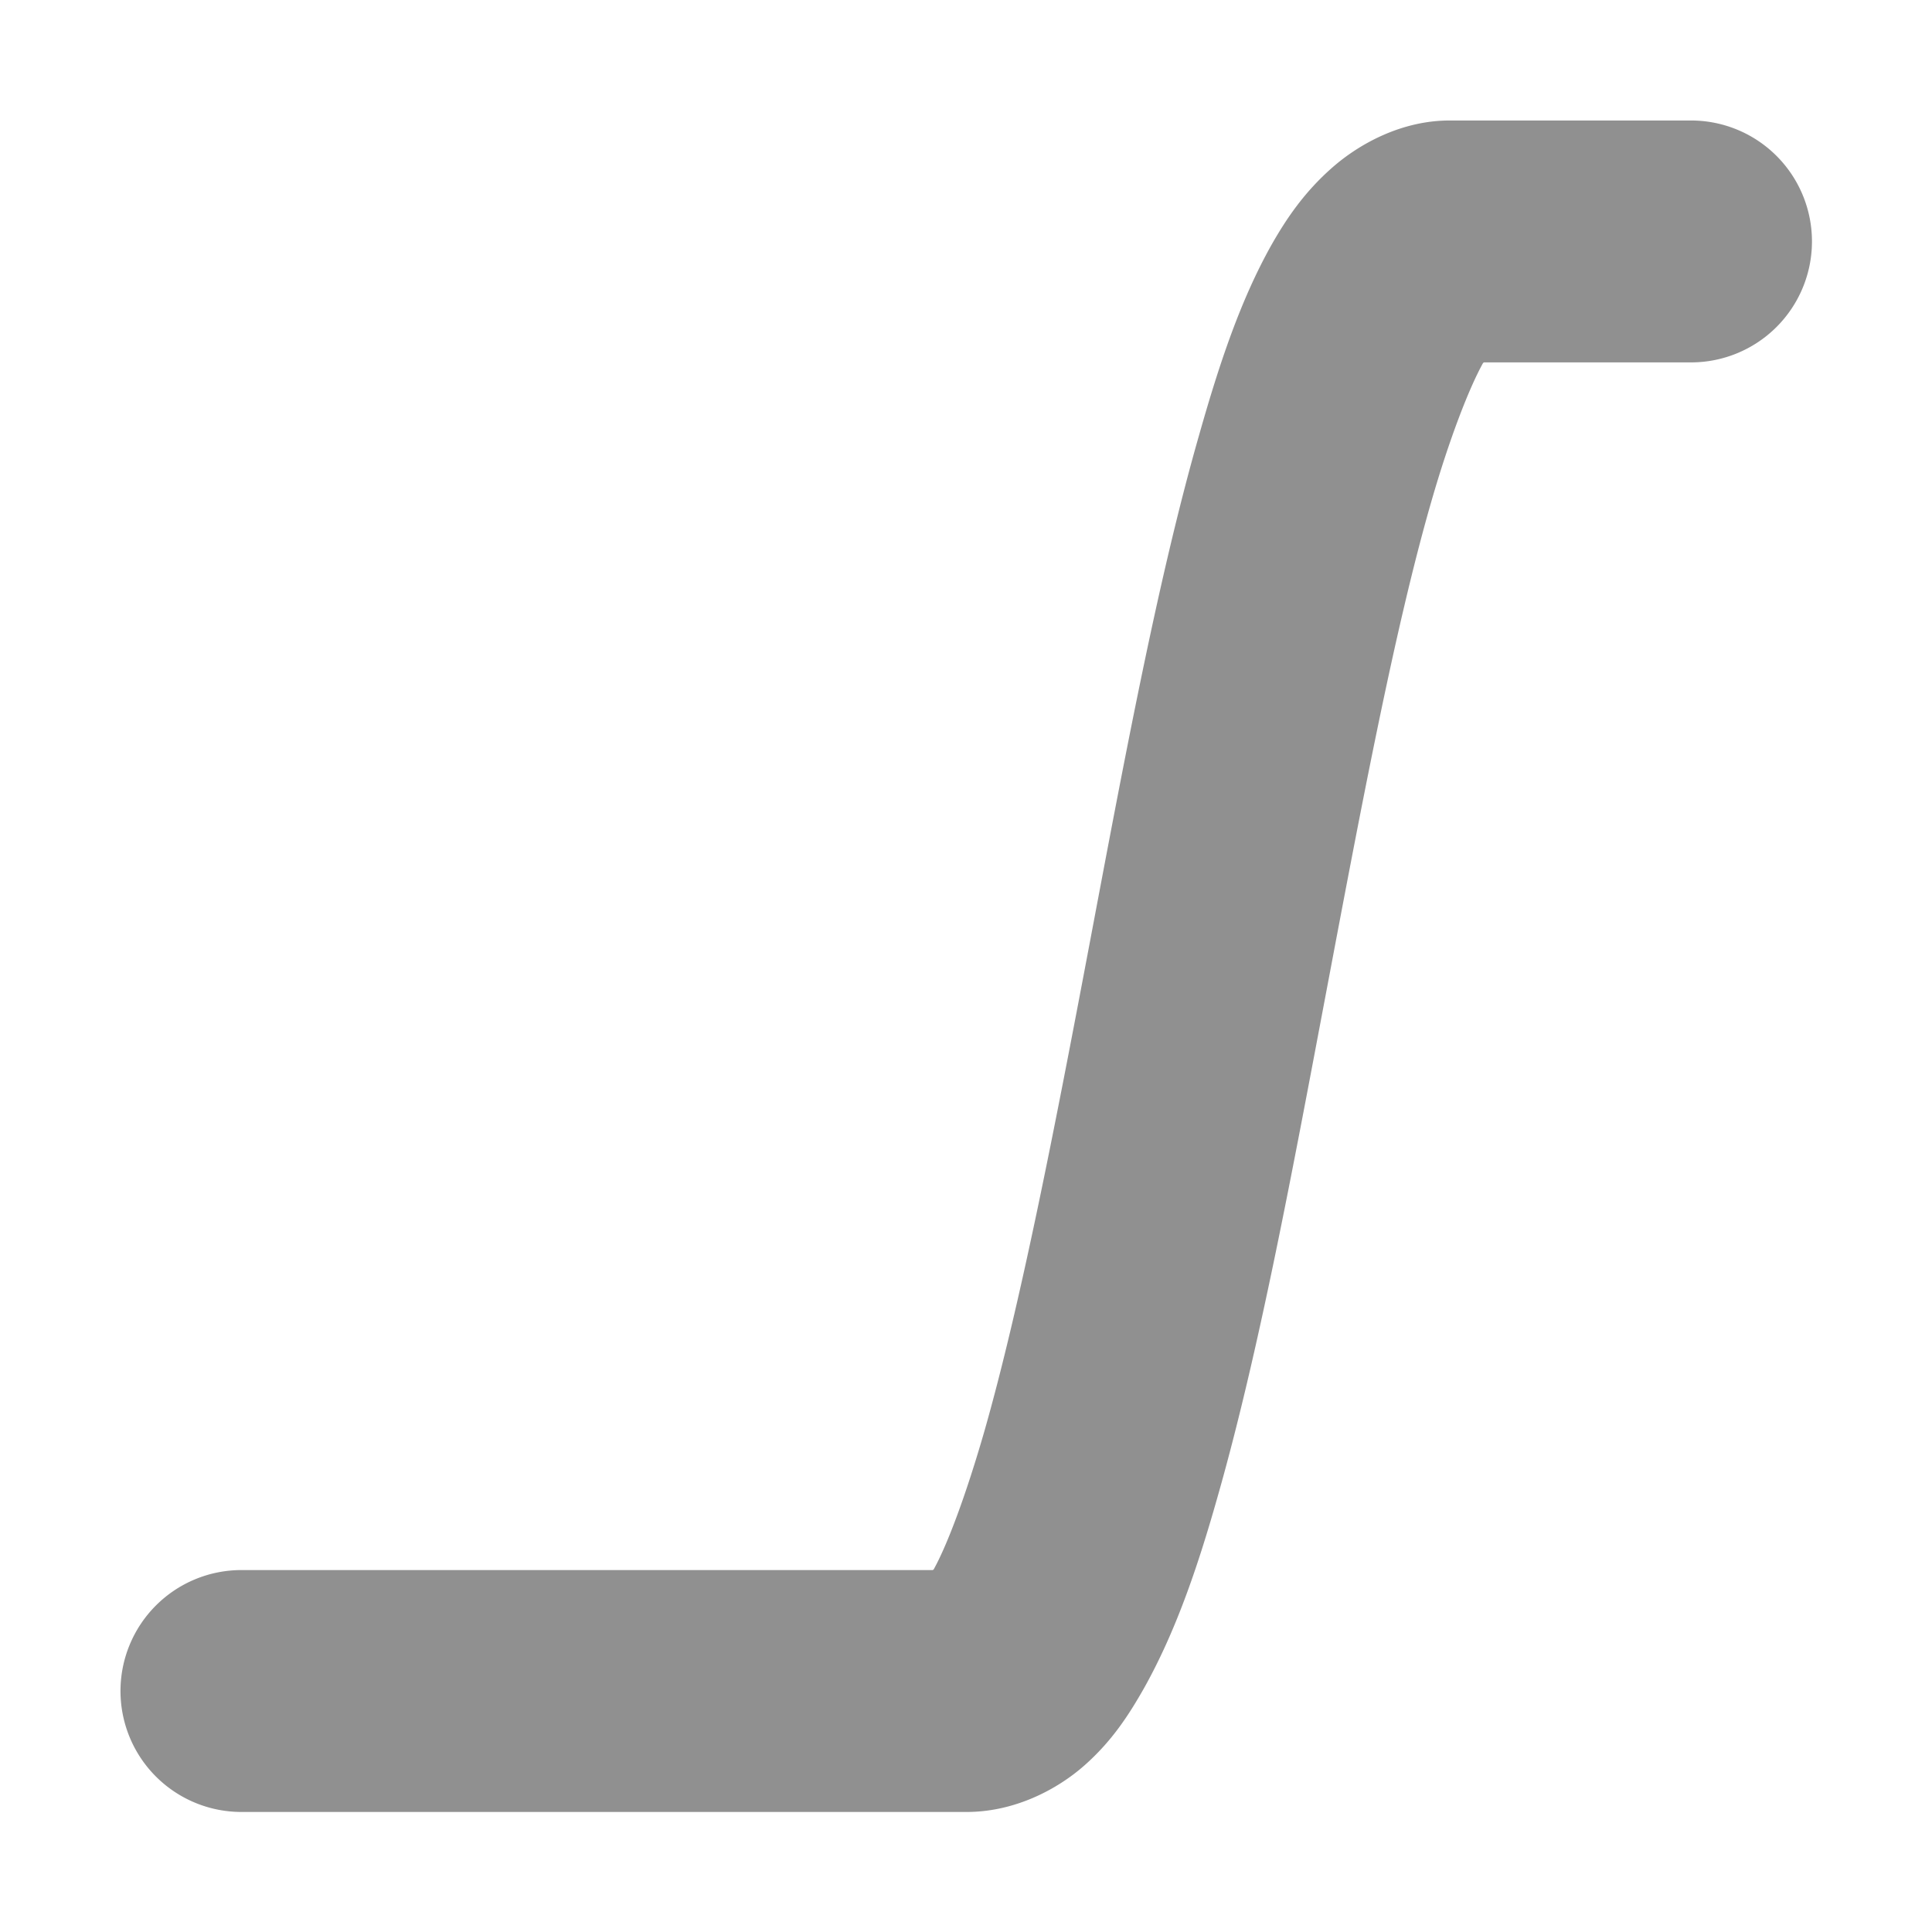 <?xml version="1.0" encoding="UTF-8"?>
<!-- Created with Inkscape (http://www.inkscape.org/) -->
<svg width="16" height="16" version="1.1" viewBox="0 0 4.233 4.233" xmlns="http://www.w3.org/2000/svg">
 <g fill="#222">
  <path d="m3.176 0.264c-0.105-1e-8 -0.198 0.051-0.258 0.104-0.06 0.053-0.099 0.11-0.133 0.17-0.067 0.12-0.113 0.257-0.158 0.416-0.091 0.318-0.165 0.718-0.24 1.115-0.075 0.397-0.151 0.789-0.23 1.066-0.04 0.139-0.081 0.249-0.111 0.303-0.001 0.002-9.582e-4 2.674e-4 -0.002 0.002h-1.514a0.265 0.265 0 0 0-0.266 0.266 0.265 0.265 0 0 0 0.266 0.264h1.588c0.105 0 0.198-0.049 0.258-0.102s0.097-0.11 0.131-0.17c0.067-0.12 0.115-0.257 0.16-0.416 0.091-0.318 0.165-0.718 0.24-1.115s0.149-0.791 0.229-1.068c0.04-0.139 0.083-0.249 0.113-0.303 0.001-0.002 8.919e-4 -1.6133e-4 0.002-0.002h0.455a0.265 0.265 0 0 0 0.264-0.264 0.265 0.265 0 0 0-0.264-0.266z" color="#000000" fill="#222" fill-opacity=".5" stroke-linecap="round" style="-inkscape-stroke:none;paint-order:markers stroke fill"/>
 </g>
</svg>
